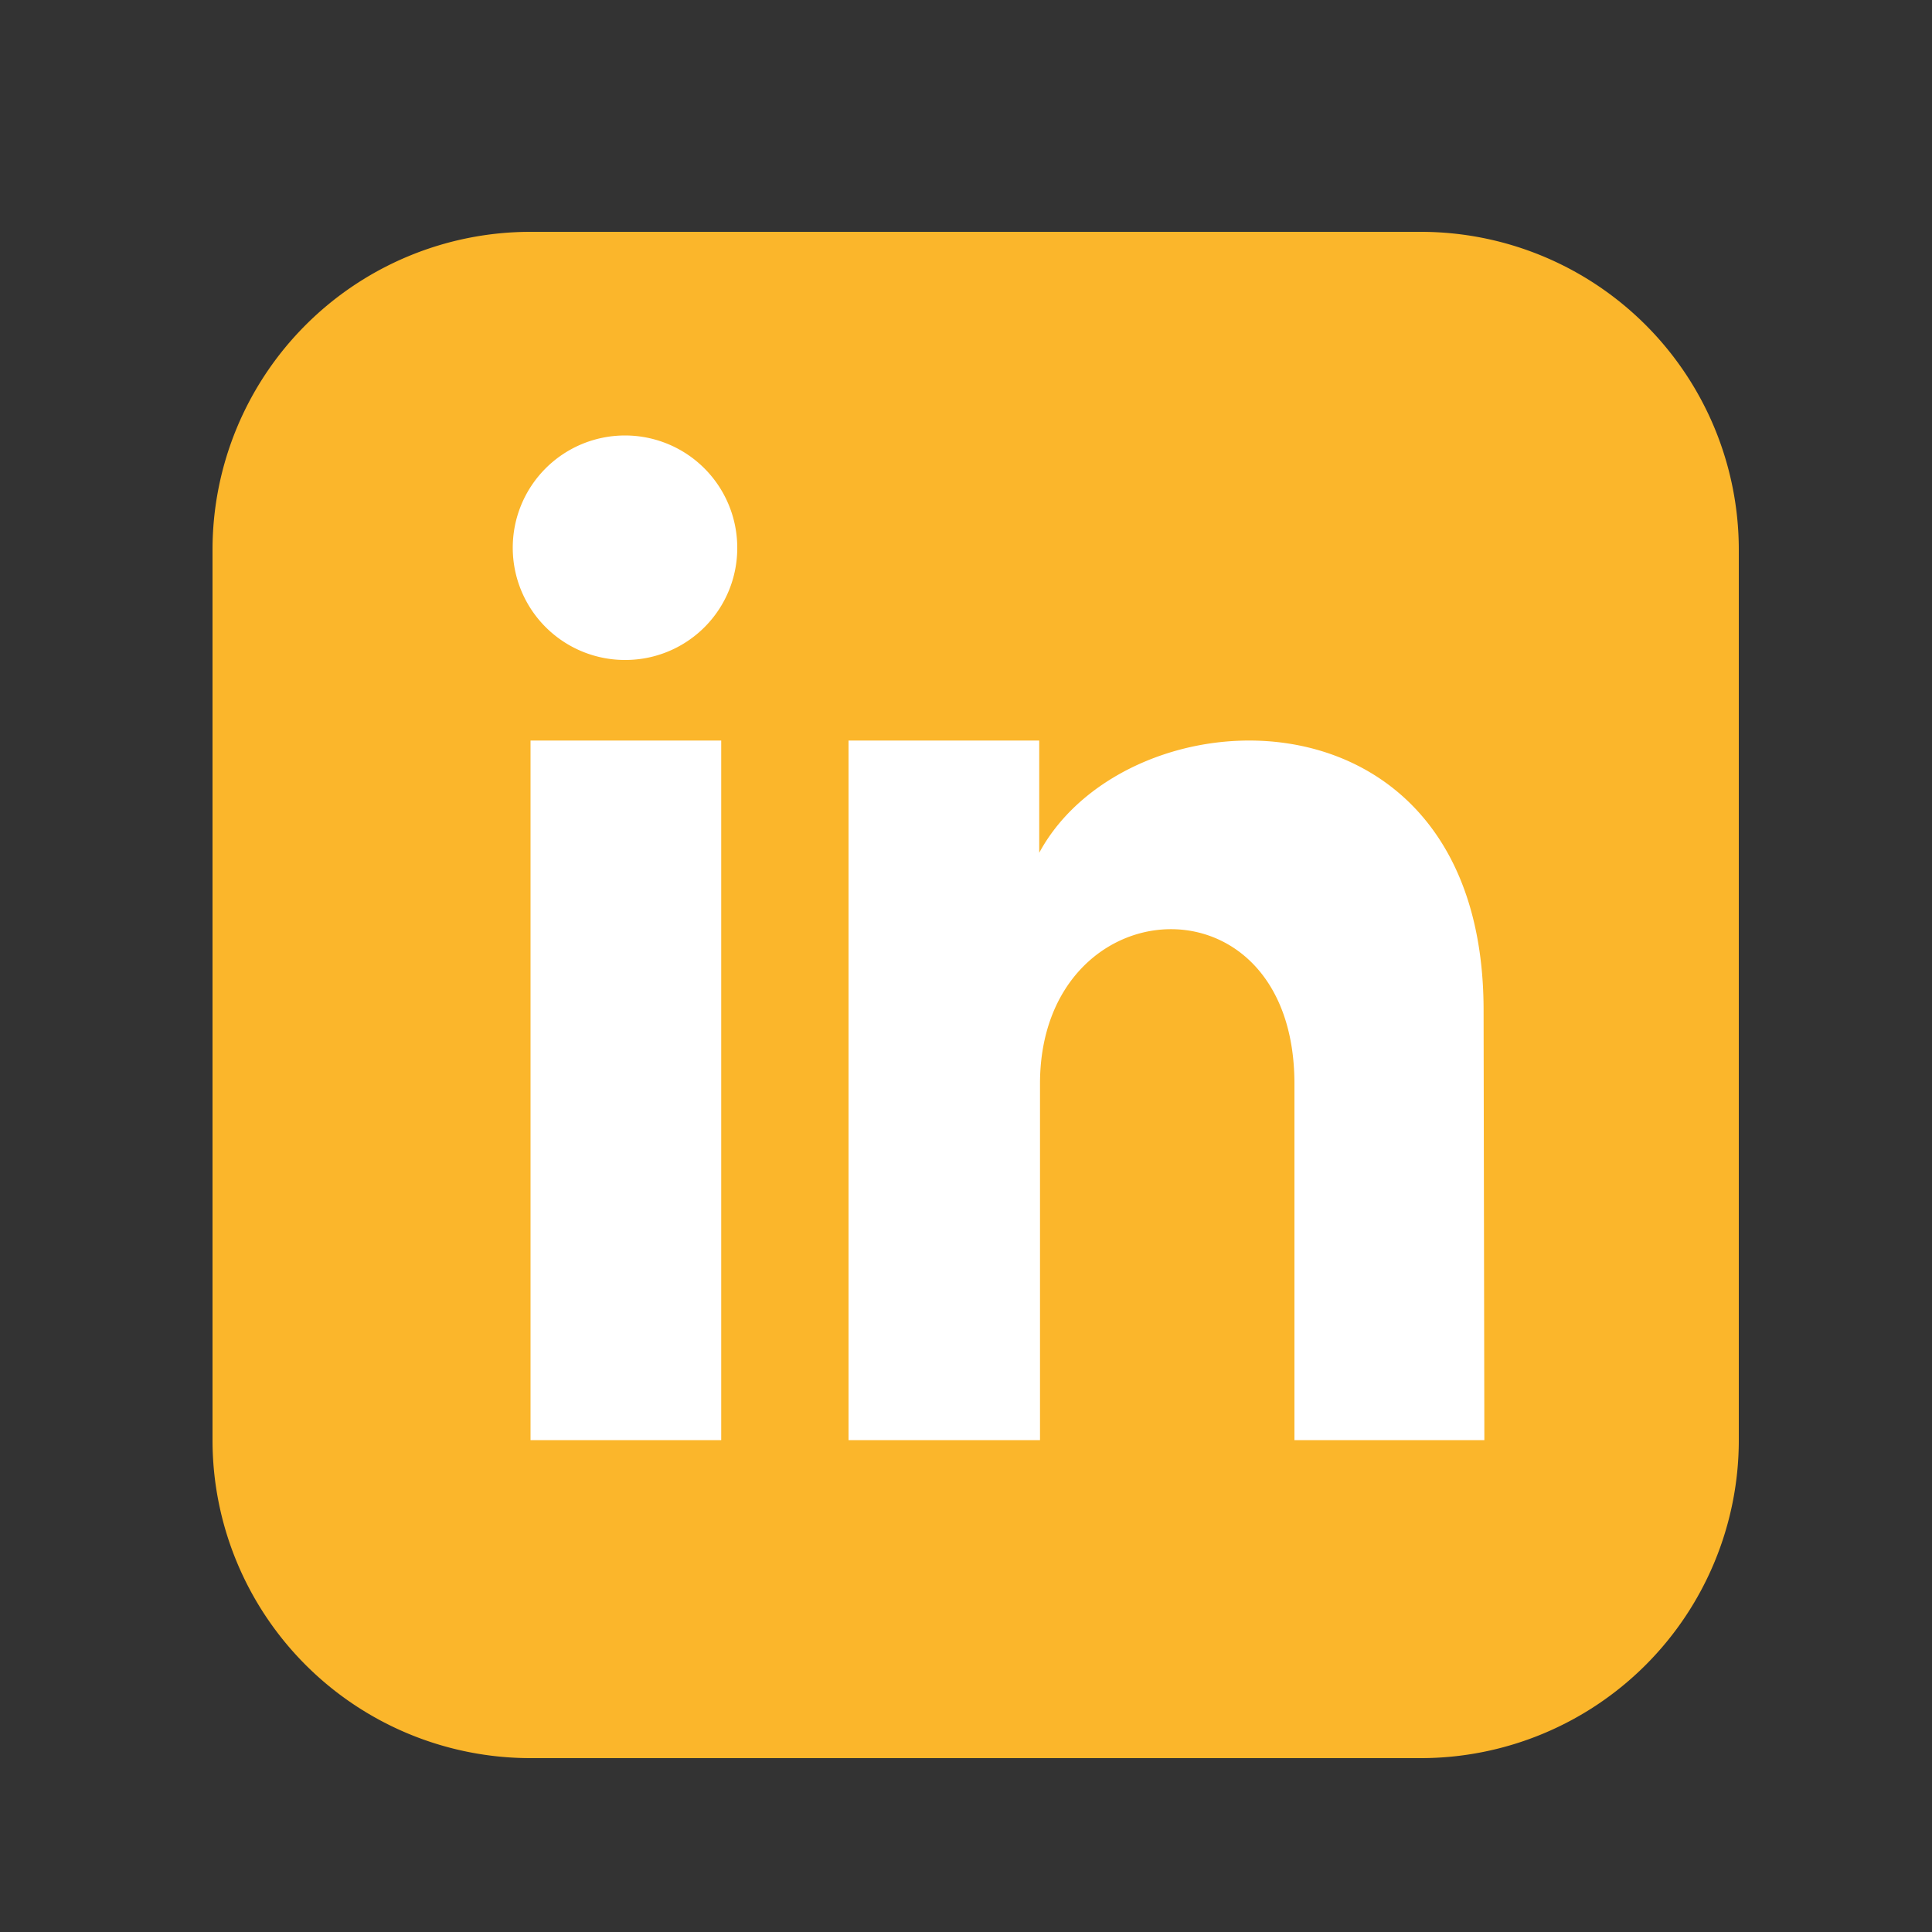 <svg id="Layer_1" data-name="Layer 1" xmlns="http://www.w3.org/2000/svg" viewBox="0 0 100 100"><rect x="0" y="0" width="100" height="100" fill="#333333" stroke="none"/><defs><style>.cls-1{fill:#fff;}.cls-2{fill:#fbb62b;}</style></defs><title>linked</title><rect class="cls-1" x="17" y="18" width="70" height="69" rx="13.9" ry="13.9"/><path class="cls-2" d="M73.54,12H27.46A16.46,16.46,0,0,0,11,28.46V74.54A16.46,16.46,0,0,0,27.46,91H73.54A16.46,16.46,0,0,0,90,74.54V28.46A16.46,16.46,0,0,0,73.54,12ZM37.33,74.54H27.46V38.33h9.87ZM32.4,34.16a5.81,5.81,0,1,1,5.76-5.81A5.79,5.79,0,0,1,32.4,34.16ZM76.83,74.54H67V56.1c0-11.09-13.17-10.25-13.17,0V74.54H43.92V38.33h9.87v5.81c4.6-8.51,23-9.14,23,8.15Z"/></svg>